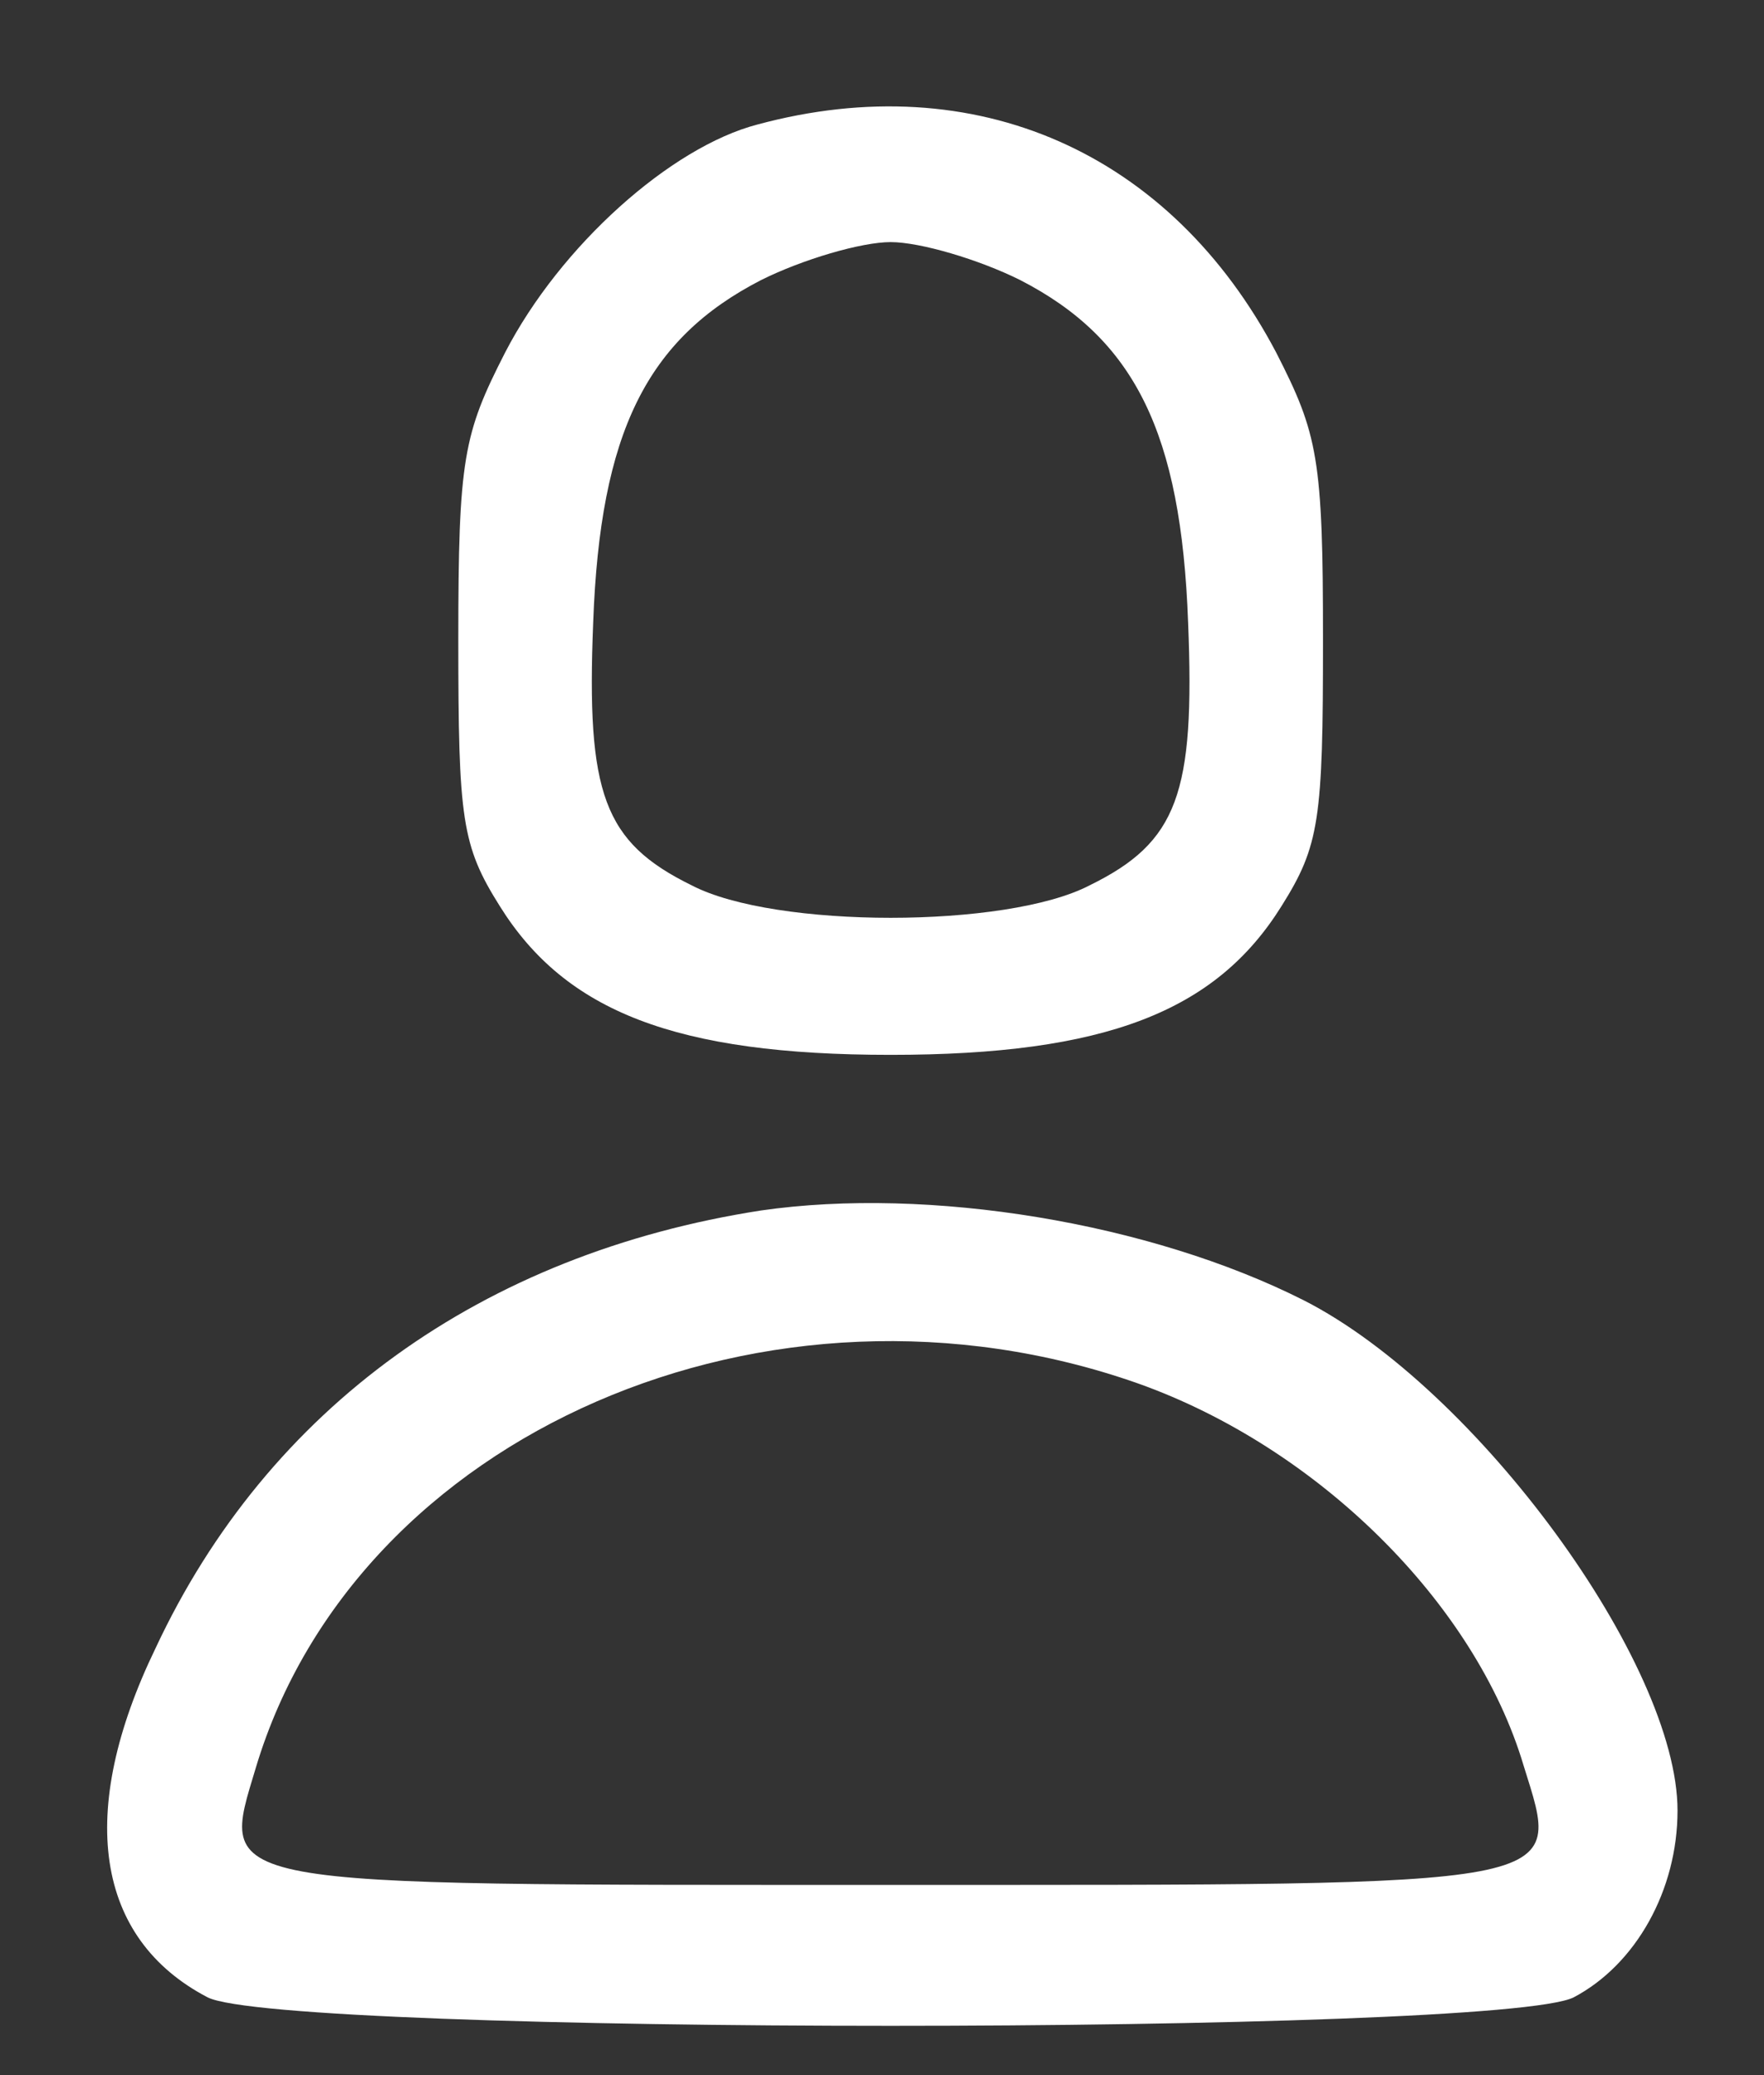 <?xml version="1.0" standalone="no"?>
<!DOCTYPE svg PUBLIC "-//W3C//DTD SVG 20010904//EN"
 "http://www.w3.org/TR/2001/REC-SVG-20010904/DTD/svg10.dtd">
<svg version="1.0" xmlns="http://www.w3.org/2000/svg"
 width="102pt" height="120pt" viewBox="0 0 102 120"
 preserveAspectRatio="xMidYMid meet">

<rect x="0" y="0" width="102" height="120" fill="#333333" stroke="none"/>

<g transform="translate(0,120) scale(0.1,-0.1)"
fill="#fff" stroke="none">
<path d="M438 1128 c-50 -13 -114 -70 -146 -132 -24 -47 -27 -61 -27 -166 0
-104 2 -119 24 -154 38 -61 102 -86 226 -86 124 0 188 25 226 86 22 35 24 50
24 154 0 105 -3 119 -27 166 -61 116 -174 166 -300 132z m152 -90 c66 -34 93
-88 97 -198 4 -99 -6 -127 -57 -152 -48 -25 -182 -25 -230 0 -51 25 -61 53
-57 152 4 110 31 164 97 198 24 12 58 22 75 22 17 0 51 -10 75 -22z"/>
<path d="M440 500 c-161 -25 -285 -114 -350 -253 -46 -95 -35 -168 30 -202 43
-22 747 -22 790 0 36 19 60 62 60 108 0 85 -116 244 -216 295 -89 45 -217 66
-314 52z m218 -100 c104 -37 195 -127 223 -221 22 -71 32 -69 -366 -69 -397 0
-388 -2 -367 68 58 193 297 297 510 222z"/>
</g>
</svg>
